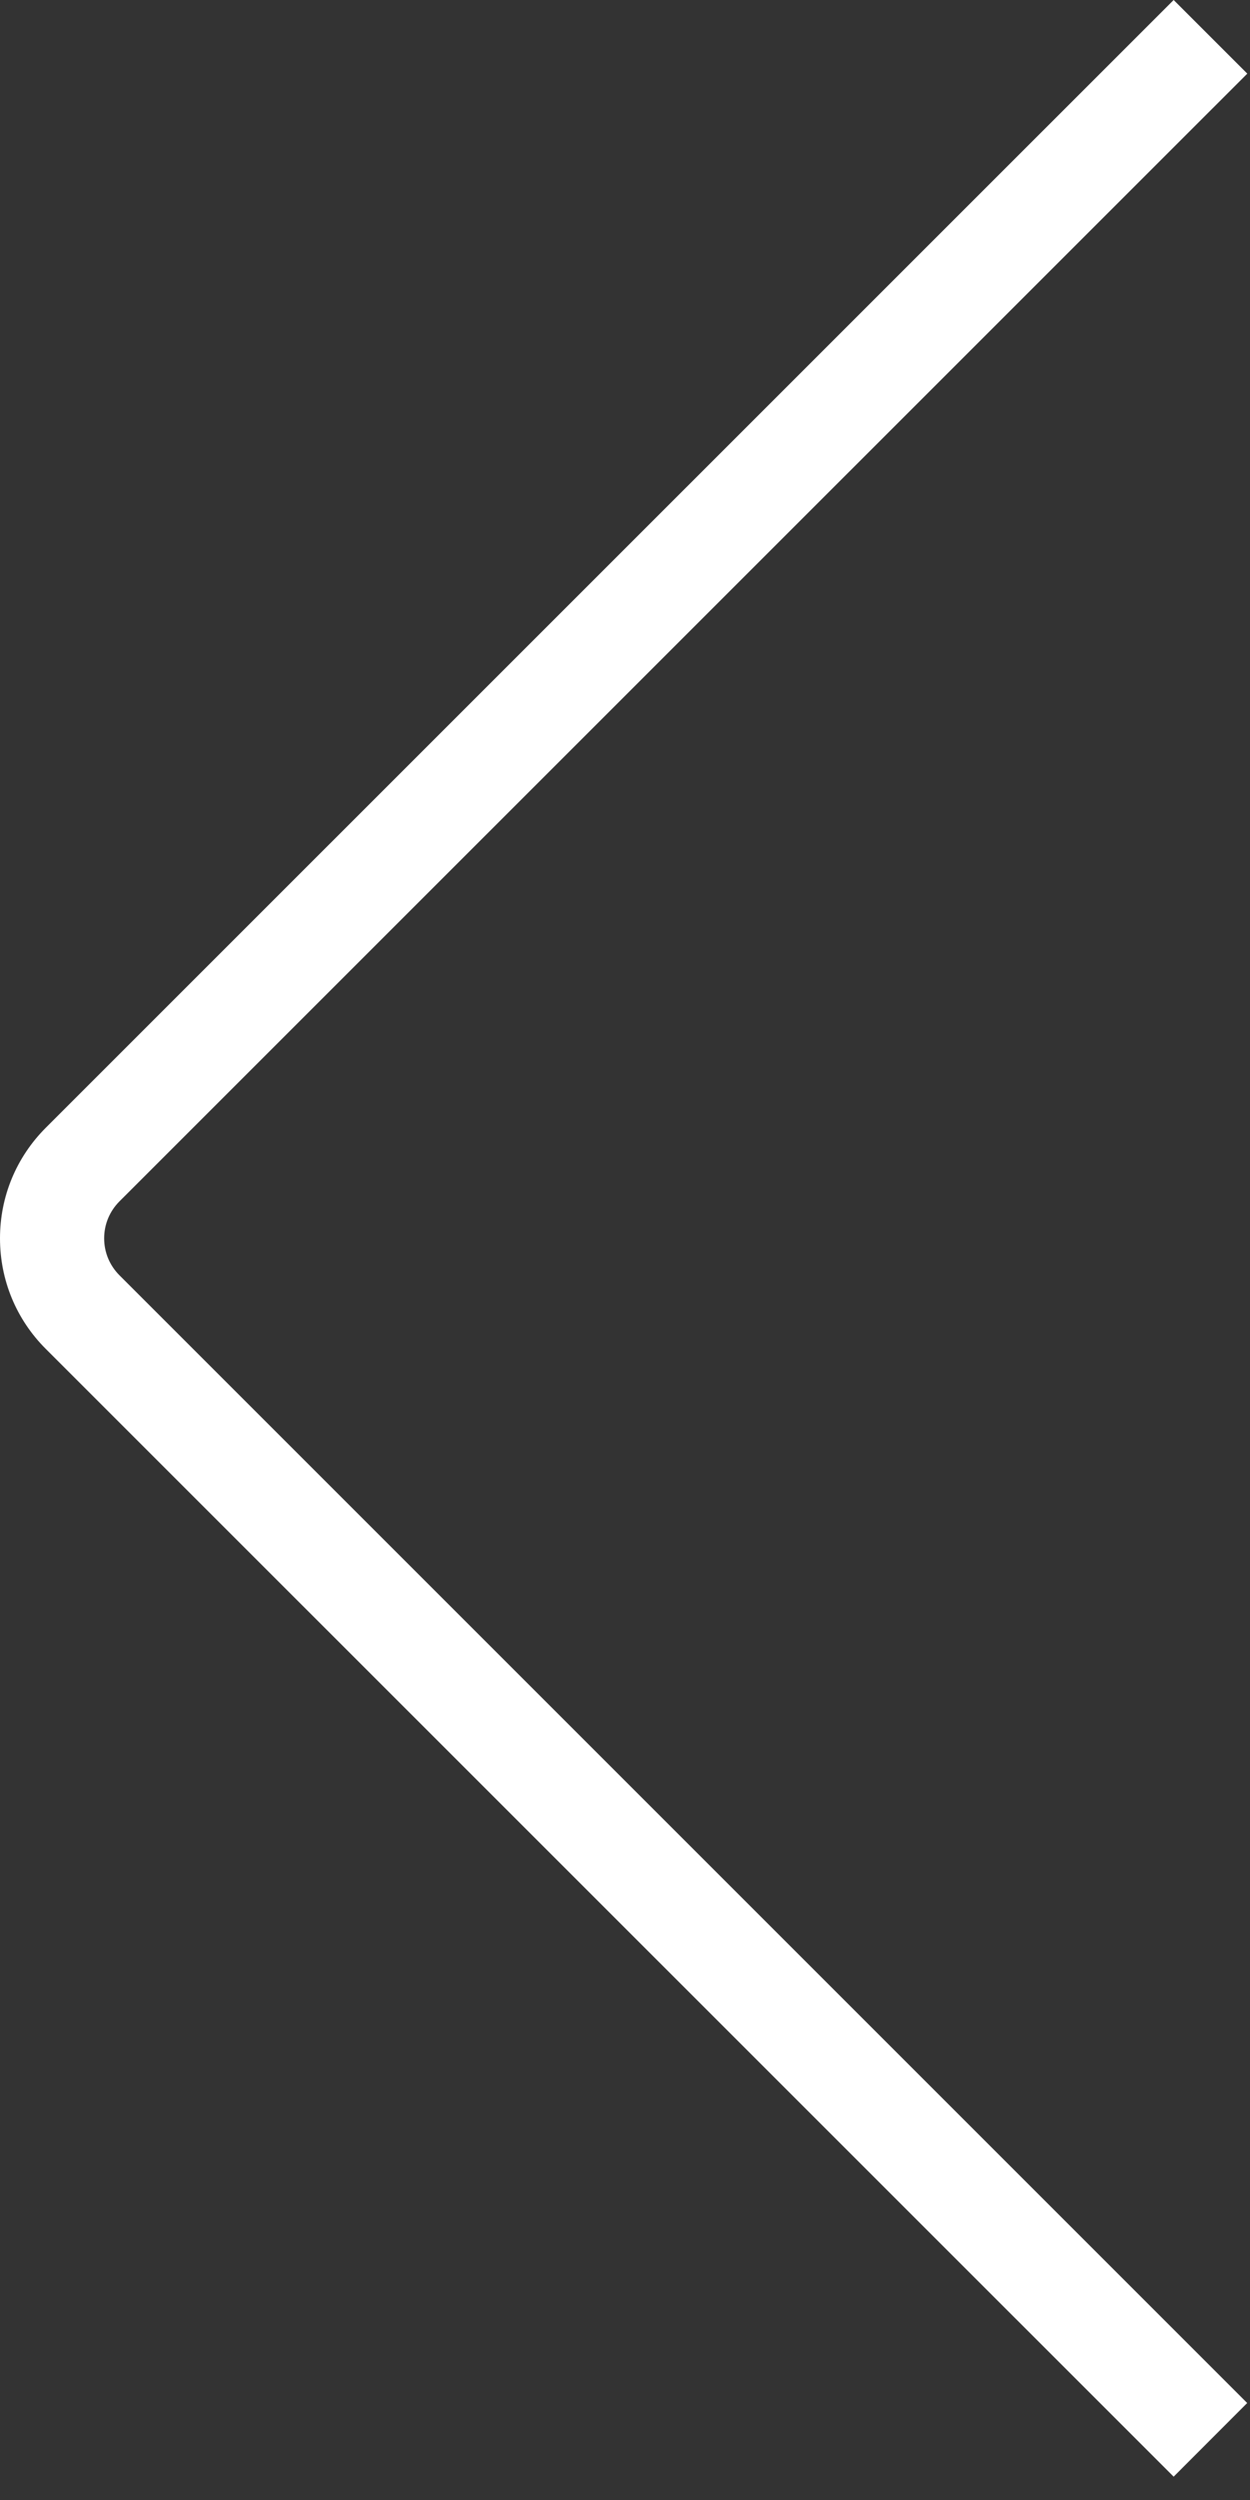 <svg width="12" height="24" viewBox="0 0 12 24" fill="none" xmlns="http://www.w3.org/2000/svg">
<rect x="0" y="0" width="12" height="24" fill="#333333" stroke="none"/>
<path d="M11.267 23.776L0.439 12.949C0.156 12.666 0 12.289 0 11.888C0 11.487 0.156 11.111 0.439 10.827L11.267 0L11.974 0.707L1.146 11.534C1.052 11.629 1 11.754 1 11.888C1 12.022 1.052 12.147 1.146 12.242L11.973 23.069L11.267 23.776Z" fill="white"/>
</svg>
